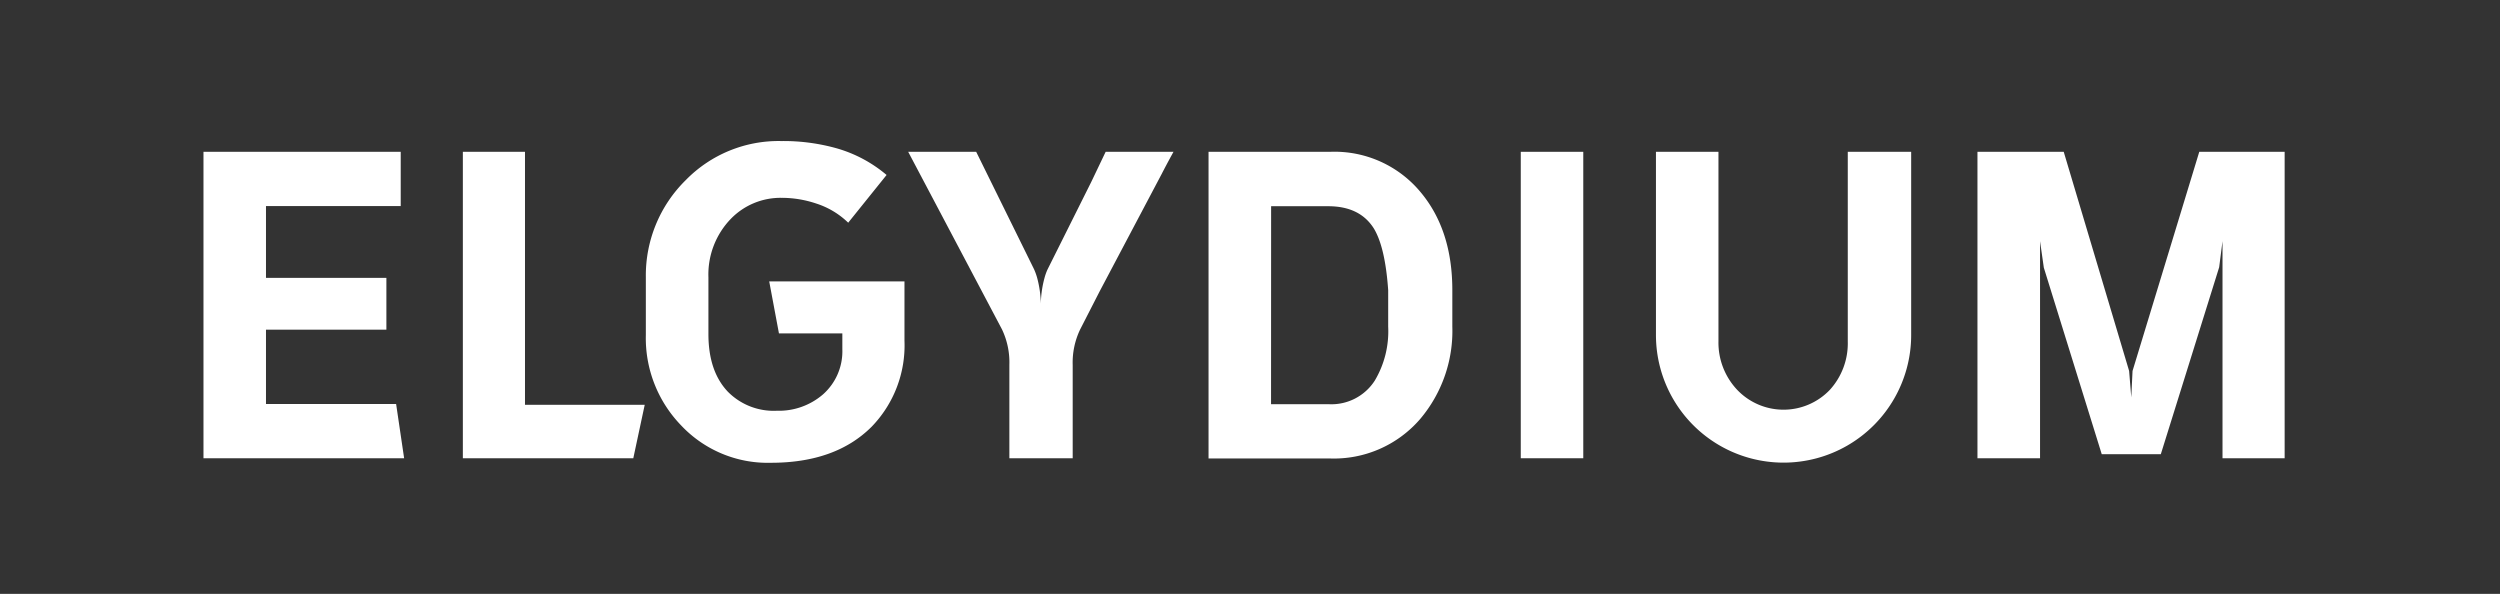 <svg id="Warstwa_1" data-name="Warstwa 1" xmlns="http://www.w3.org/2000/svg" viewBox="0 0 336.77 80"><rect x="0" y="0" width="336.77" height="80" fill="#333333" stroke="none"/><defs><style>.cls-1{fill:#fff;}</style></defs><title>page_02_logo</title><polygon class="cls-1" points="27.41 61.73 27.41 20.45 53.98 20.45 53.98 27.76 35.83 27.76 35.83 37.43 52.05 37.43 52.05 44.41 35.83 44.41 35.83 54.42 53.36 54.42 54.44 61.73 27.41 61.73"/><polygon class="cls-1" points="62.35 61.73 62.35 20.45 70.72 20.45 70.72 54.53 86.85 54.53 85.31 61.73 62.35 61.73"/><path class="cls-1" d="M91.72,57.27A16.89,16.89,0,0,1,87,45.13V37.32A18,18,0,0,1,92.4,24.24,17.47,17.47,0,0,1,105.21,19h.11a26.47,26.47,0,0,1,7.46,1,18.11,18.11,0,0,1,6.65,3.57L114.26,30a11,11,0,0,0-4.33-2.59,14.55,14.55,0,0,0-4.67-.76,9.32,9.32,0,0,0-6.83,2.85,10.79,10.79,0,0,0-3,7.86V45c0,3.34.87,5.92,2.61,7.76a8.68,8.68,0,0,0,6.61,2.57,9.09,9.09,0,0,0,6.2-2.19,7.75,7.75,0,0,0,2.62-6.1V44.91h-8.54l-1.31-7h18.22v8a15.73,15.73,0,0,1-4.44,11.59q-4.85,4.84-13.55,4.84a16,16,0,0,1-12.12-5.06"/><path class="cls-1" d="M158.08,20.45c-.46.84-1,1.83-1.6,3l-8.36,15.82-2.62,5.12a10.32,10.32,0,0,0-1,4.78V61.73h-8.53V49.14a10.32,10.32,0,0,0-1-4.78L122.34,20.45h9.16l7.8,15.83a8.22,8.22,0,0,1,.4,1.1,14.56,14.56,0,0,1,.51,3.52,14.08,14.08,0,0,1,.51-3.52,7,7,0,0,1,.4-1.1L147,24.51l1.94-4.06Z"/><path class="cls-1" d="M162.8,20.45h16.39a15.06,15.06,0,0,1,12.18,5.44c2.85,3.41,4.27,7.8,4.27,13.2V44a18.36,18.36,0,0,1-4.32,12.43,15.34,15.34,0,0,1-12.18,5.33H162.8Zm8.42,34H179a6.94,6.94,0,0,0,6.2-3.19A13,13,0,0,0,187,44V39.09c-.27-3.86-.91-6.62-1.93-8.31-1.26-2-3.3-3-6.15-3h-7.69Z"/><rect class="cls-1" x="204.86" y="20.45" width="8.42" height="41.28"/><path class="cls-1" d="M257.45,20.45V45.13a17.19,17.19,0,1,1-34.38,0V20.45h8.42V46A9.27,9.27,0,0,0,234,52.5a8.62,8.62,0,0,0,12.51,0A9.31,9.31,0,0,0,248.91,46V20.45Z"/><polygon class="cls-1" points="307.76 61.73 299.39 61.73 299.39 32.49 298.94 36 291.08 61.18 283.12 61.18 275.32 36.06 274.81 32.49 274.81 61.73 266.38 61.73 266.38 20.45 278 20.45 286.81 49.97 287.1 53.54 287.27 49.97 296.26 20.45 307.76 20.45 307.76 61.73"/></svg>